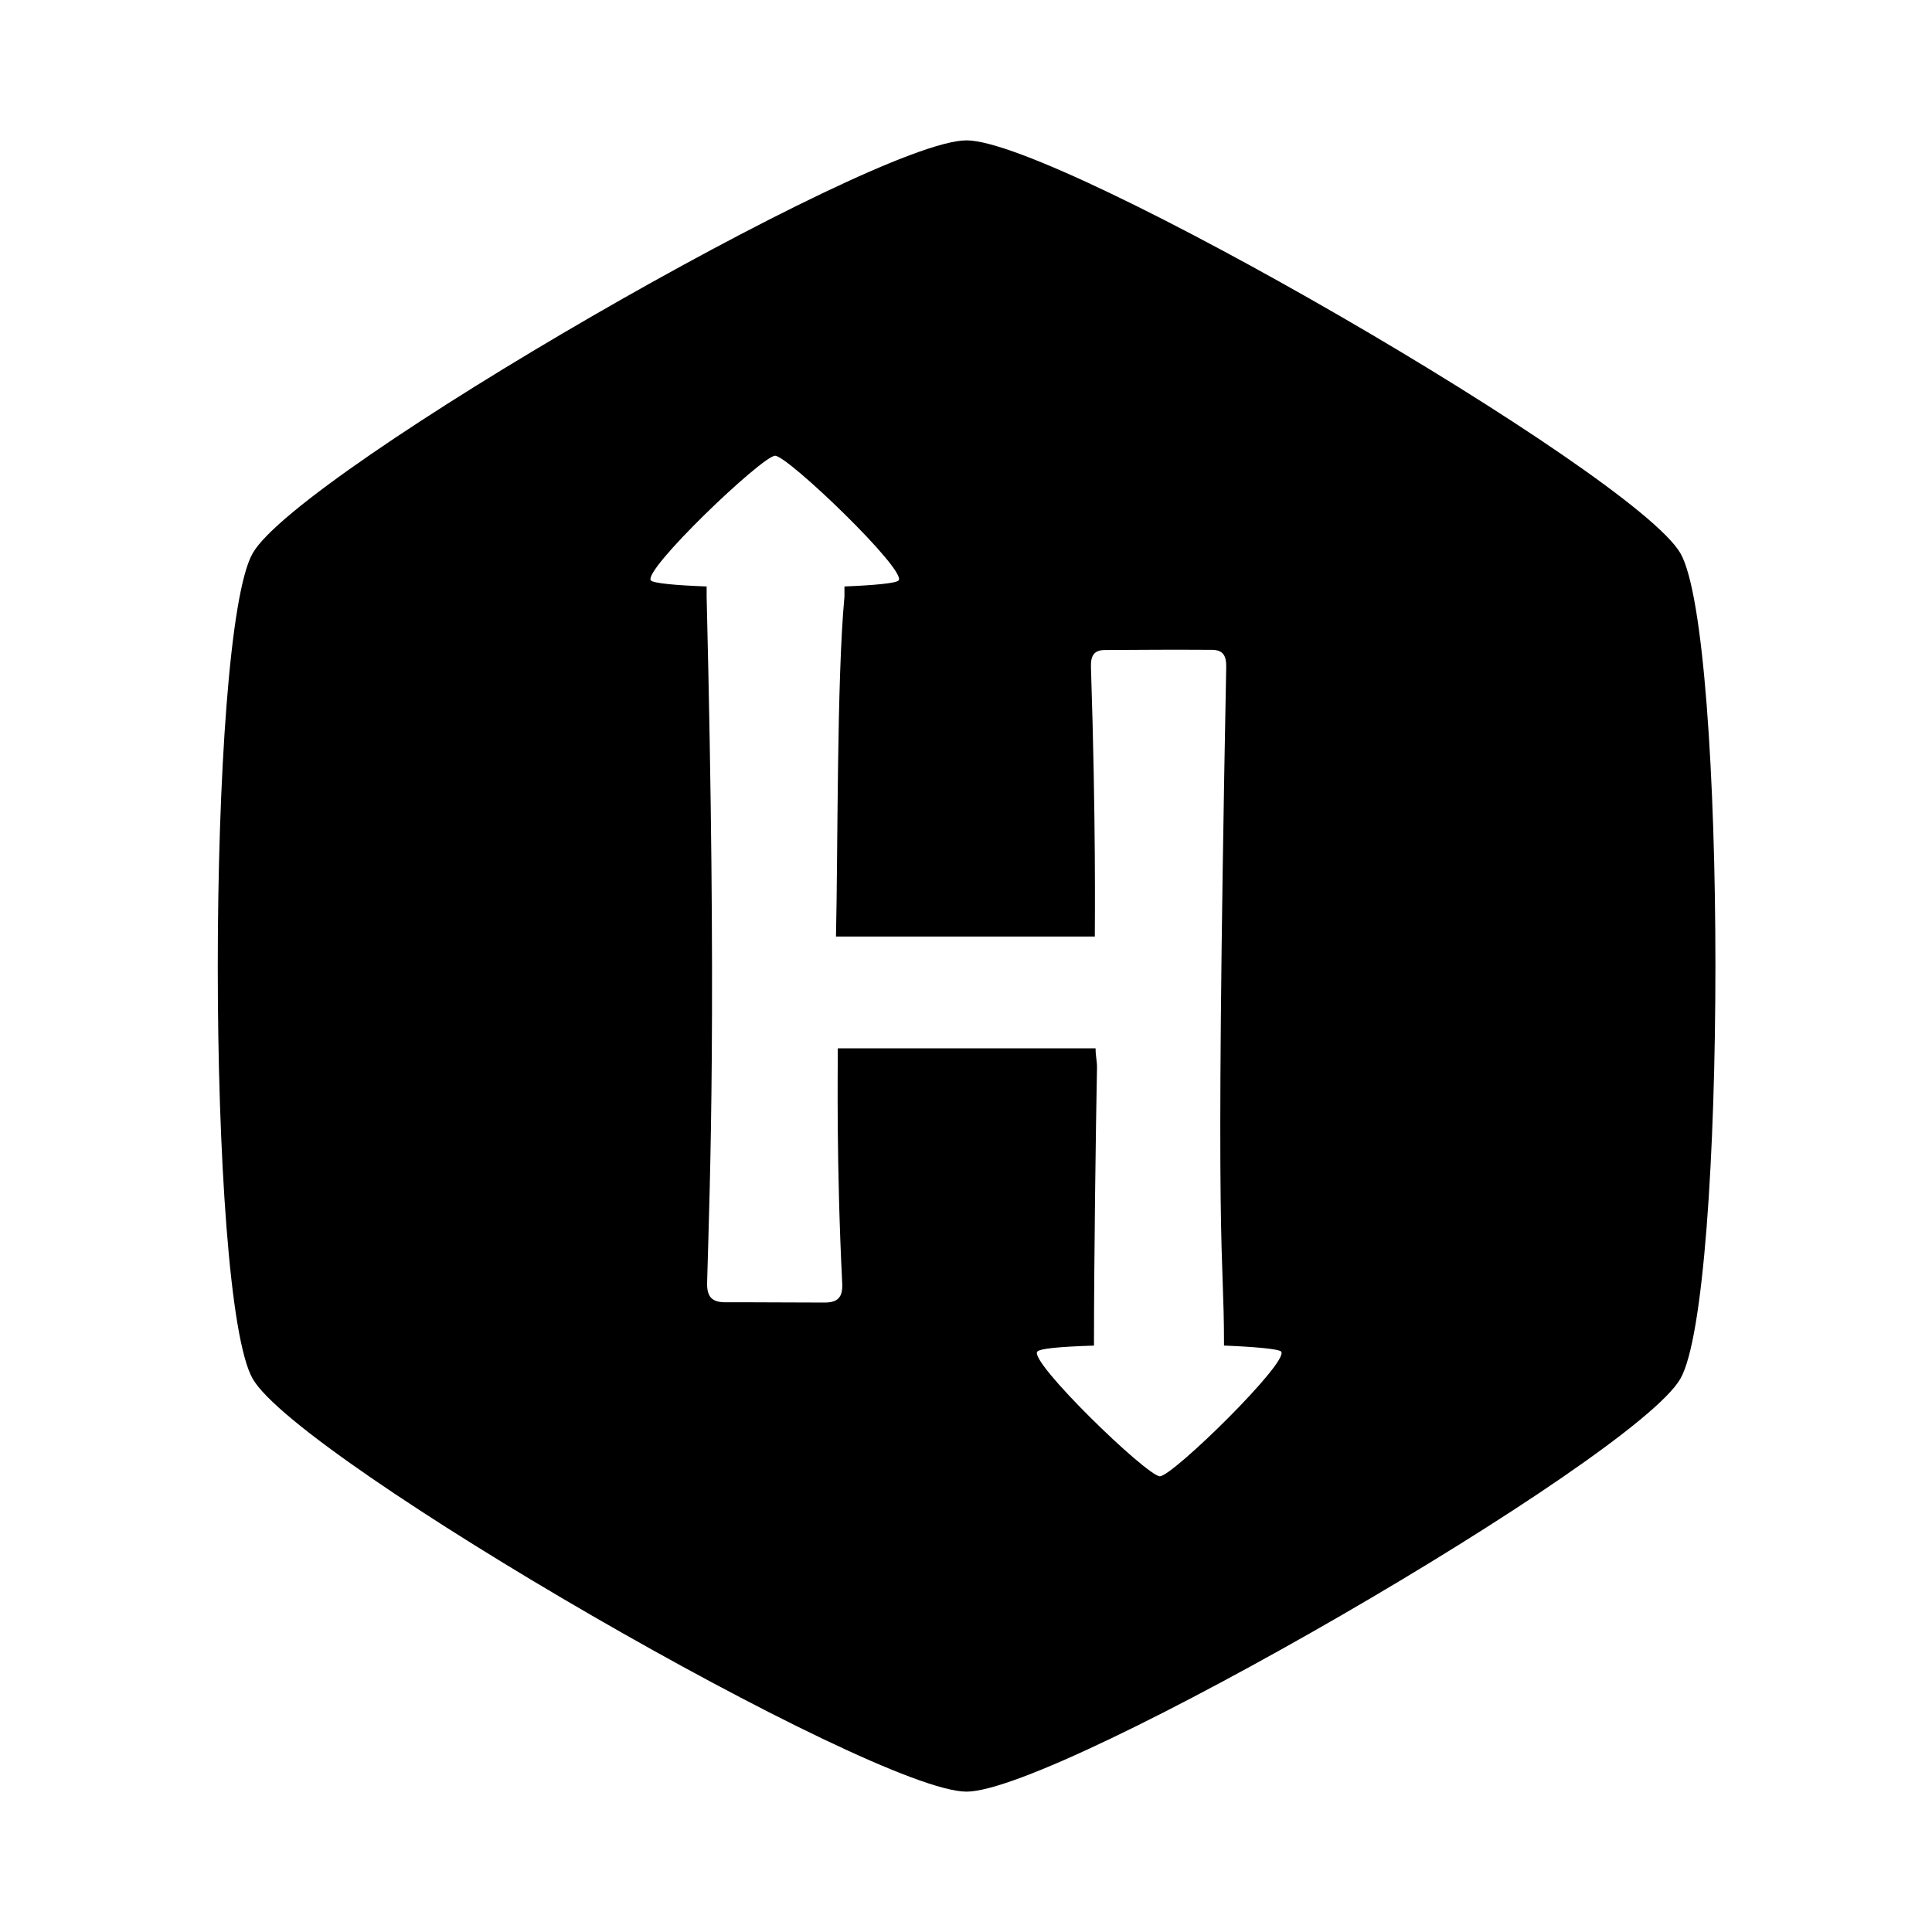 <svg xmlns="http://www.w3.org/2000/svg" width="100%" height="100%" viewBox="0 0 599.04 599.04"><path d="M521.02 171.52C506.52 146.57 328.65 43.52 299.68 43.52S92.77 146.31 78.36 171.52s-14.49 230.8 0 256 192.38 128 221.32 128S506.52 452.6 521.01 427.52s14.51-231 0.01-256zM359.65 457.74c-4 0-40.91-35.77-38-38.69 0.87-0.87 6.26-1.48 17.55-1.83 0-26.23 0.59-68.59 0.94-86.32 0-2-0.44-3.43-0.44-5.85h-79.93c0 7.1-0.46 36.2 1.37 72.88 0.23 4.54-1.58 6-5.74 5.94-10.13 0-20.27-0.11-30.41-0.08-4.1 0-5.87-1.53-5.74-6.11 0.92-33.44 3-84-0.15-212.67v-3.17c-9.67-0.35-16.38-1-17.26-1.84-2.92-2.92 34.54-38.69 38.49-38.69s41.17 35.78 38.27 38.69c-0.87 0.87-7.9 1.49-16.77 1.84v3.16c-2.42 25.75-2 79.59-2.63 105.39h80.26c0-4.55 0.39-34.74-1.2-83.64-0.1-3.39 0.95-5.17 4.21-5.2 11.07-0.08 22.15-0.13 33.23-0.06 3.46 0 4.57 1.72 4.5 5.38C376.52 398.16 379.52 384.81 379.52 417.21c8.87 0.35 16.82 1 17.69 1.84 2.88 2.91-33.62 38.69-37.58 38.69z" /></svg>